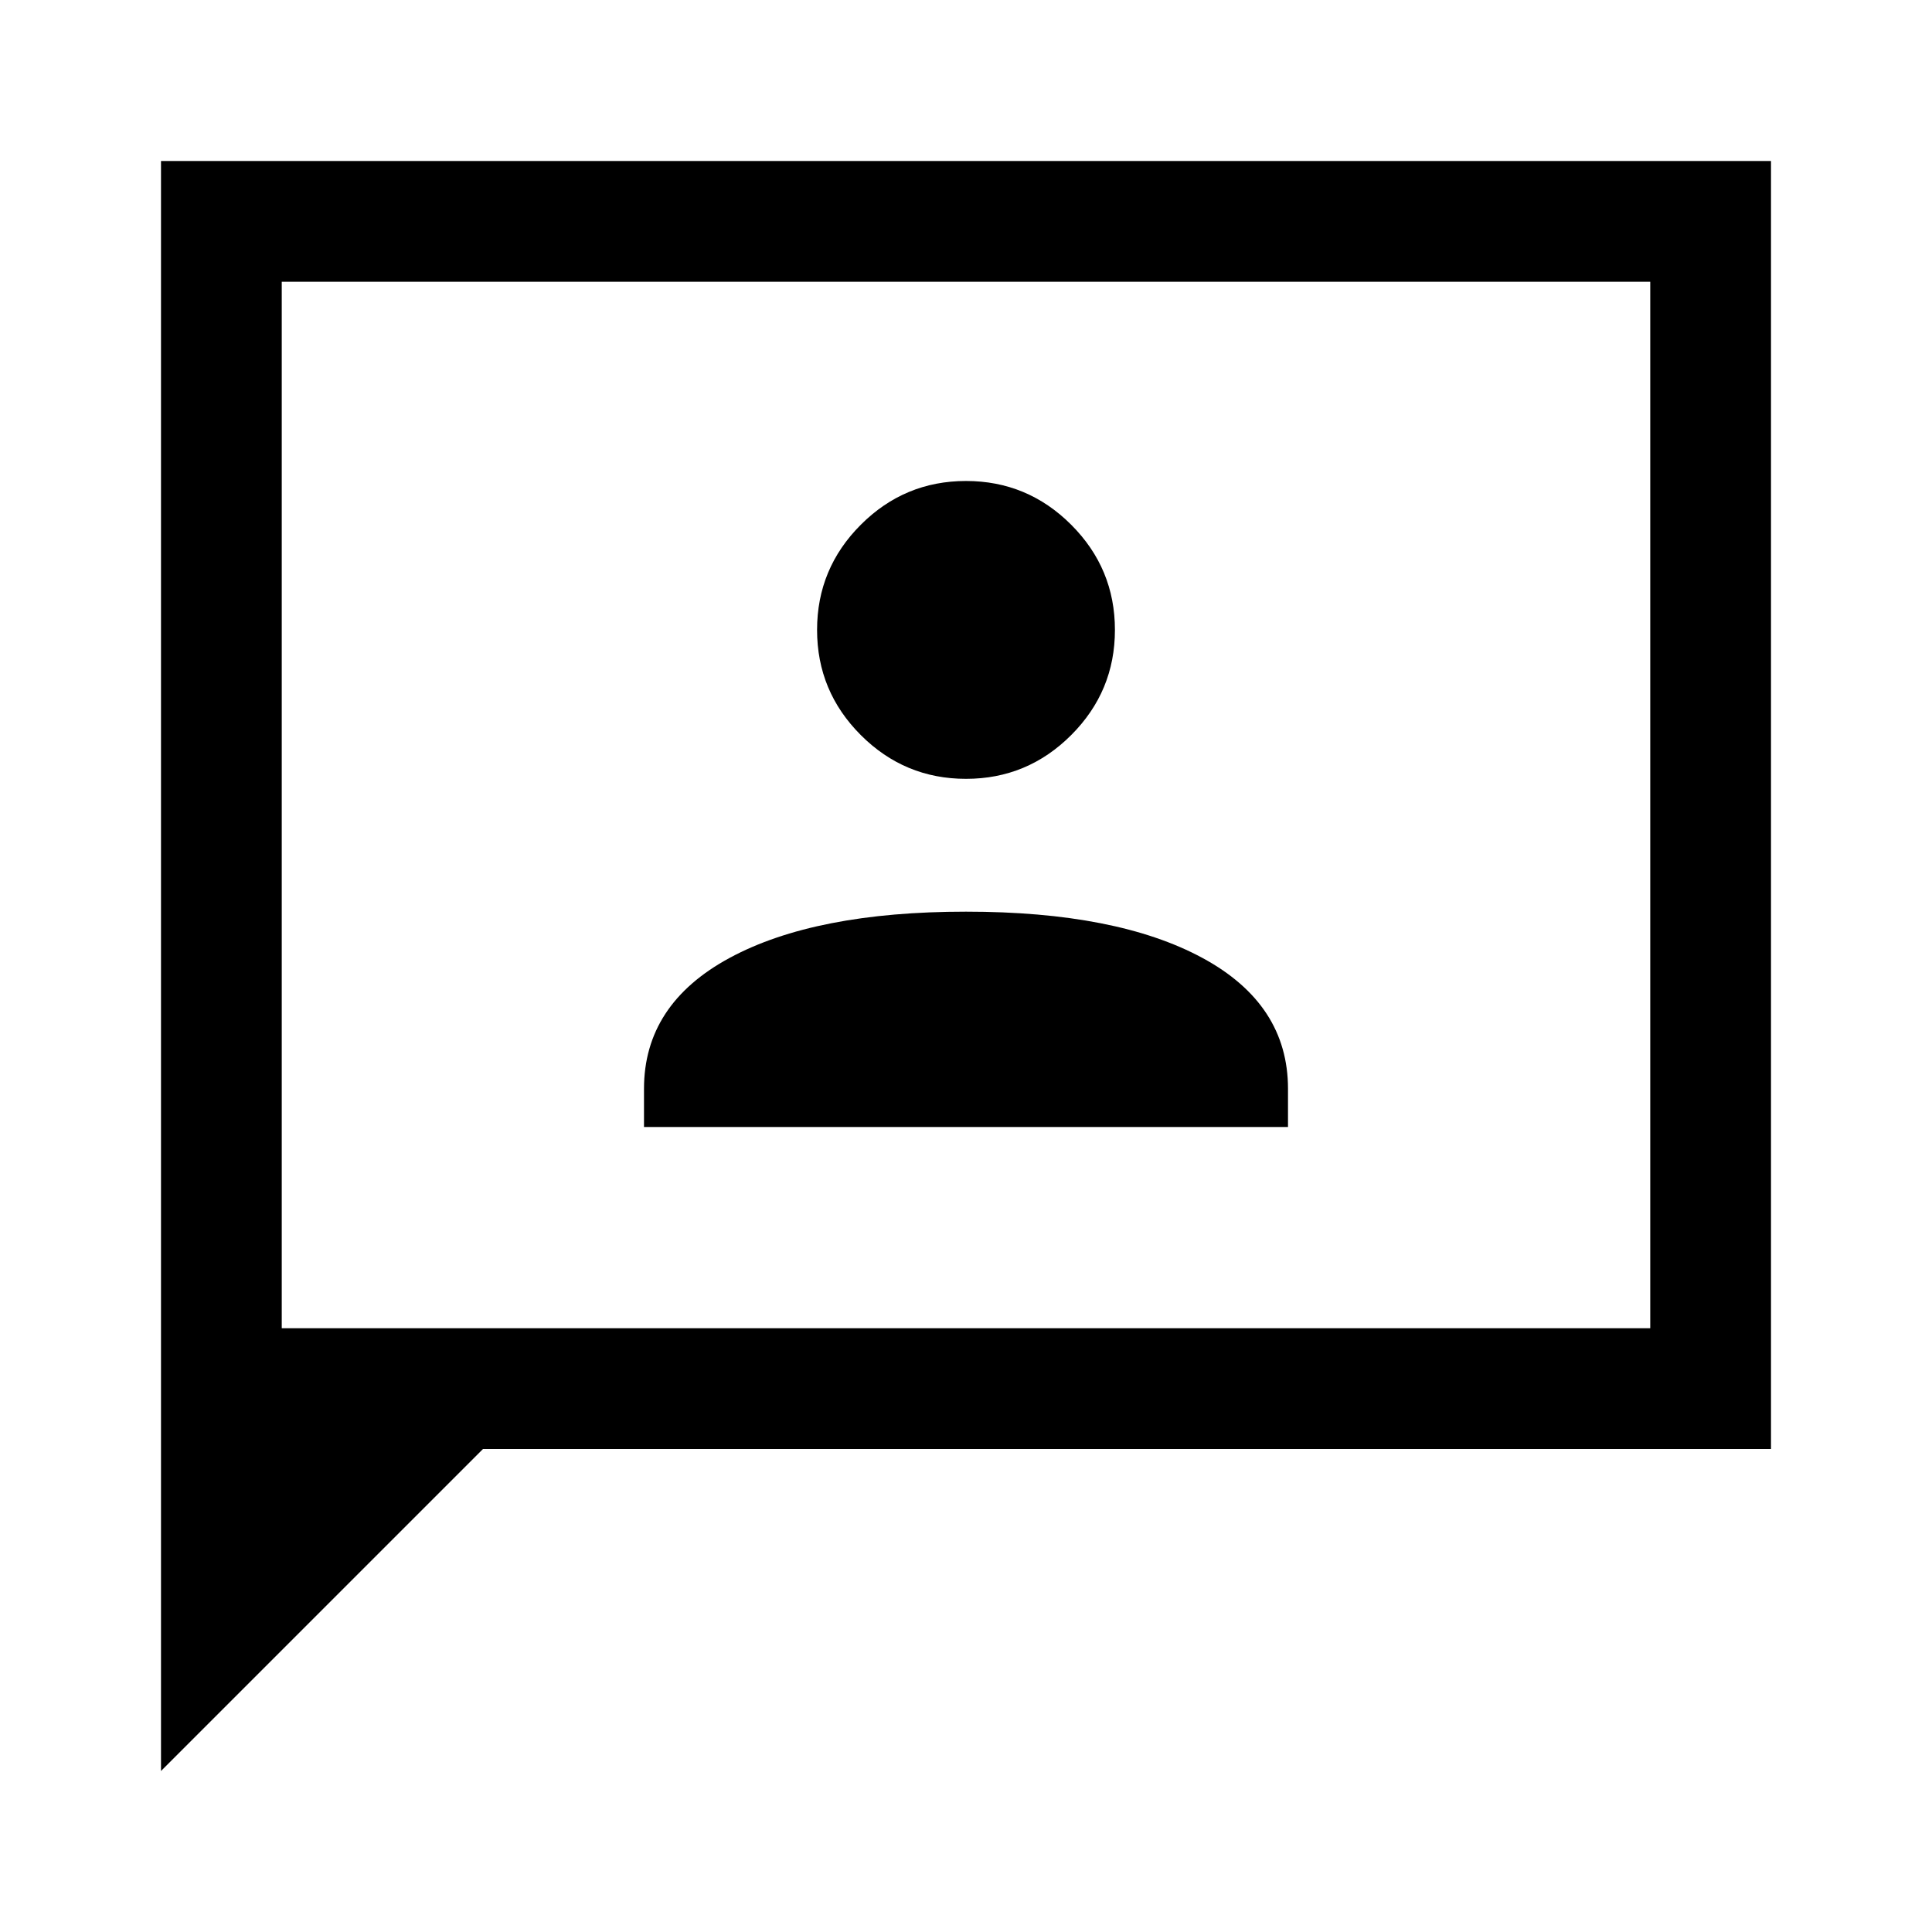 <svg xmlns="http://www.w3.org/2000/svg" width="48" height="48" viewBox="0 -960 960 960"><path d="M320-400h320v-19q0-42-42.5-65T480-507q-75 0-117.5 23T320-419v19Zm160-173q30.525 0 52.263-21.737Q554-616.475 554-647t-21.737-52.263Q510.525-721 480-721t-52.263 21.737Q406-677.525 406-647t21.737 52.263Q449.475-573 480-573ZM80-80v-800h800v640H240L80-80Zm60-220h680v-520H140v520Zm0 0v-520 520Z"/></svg>